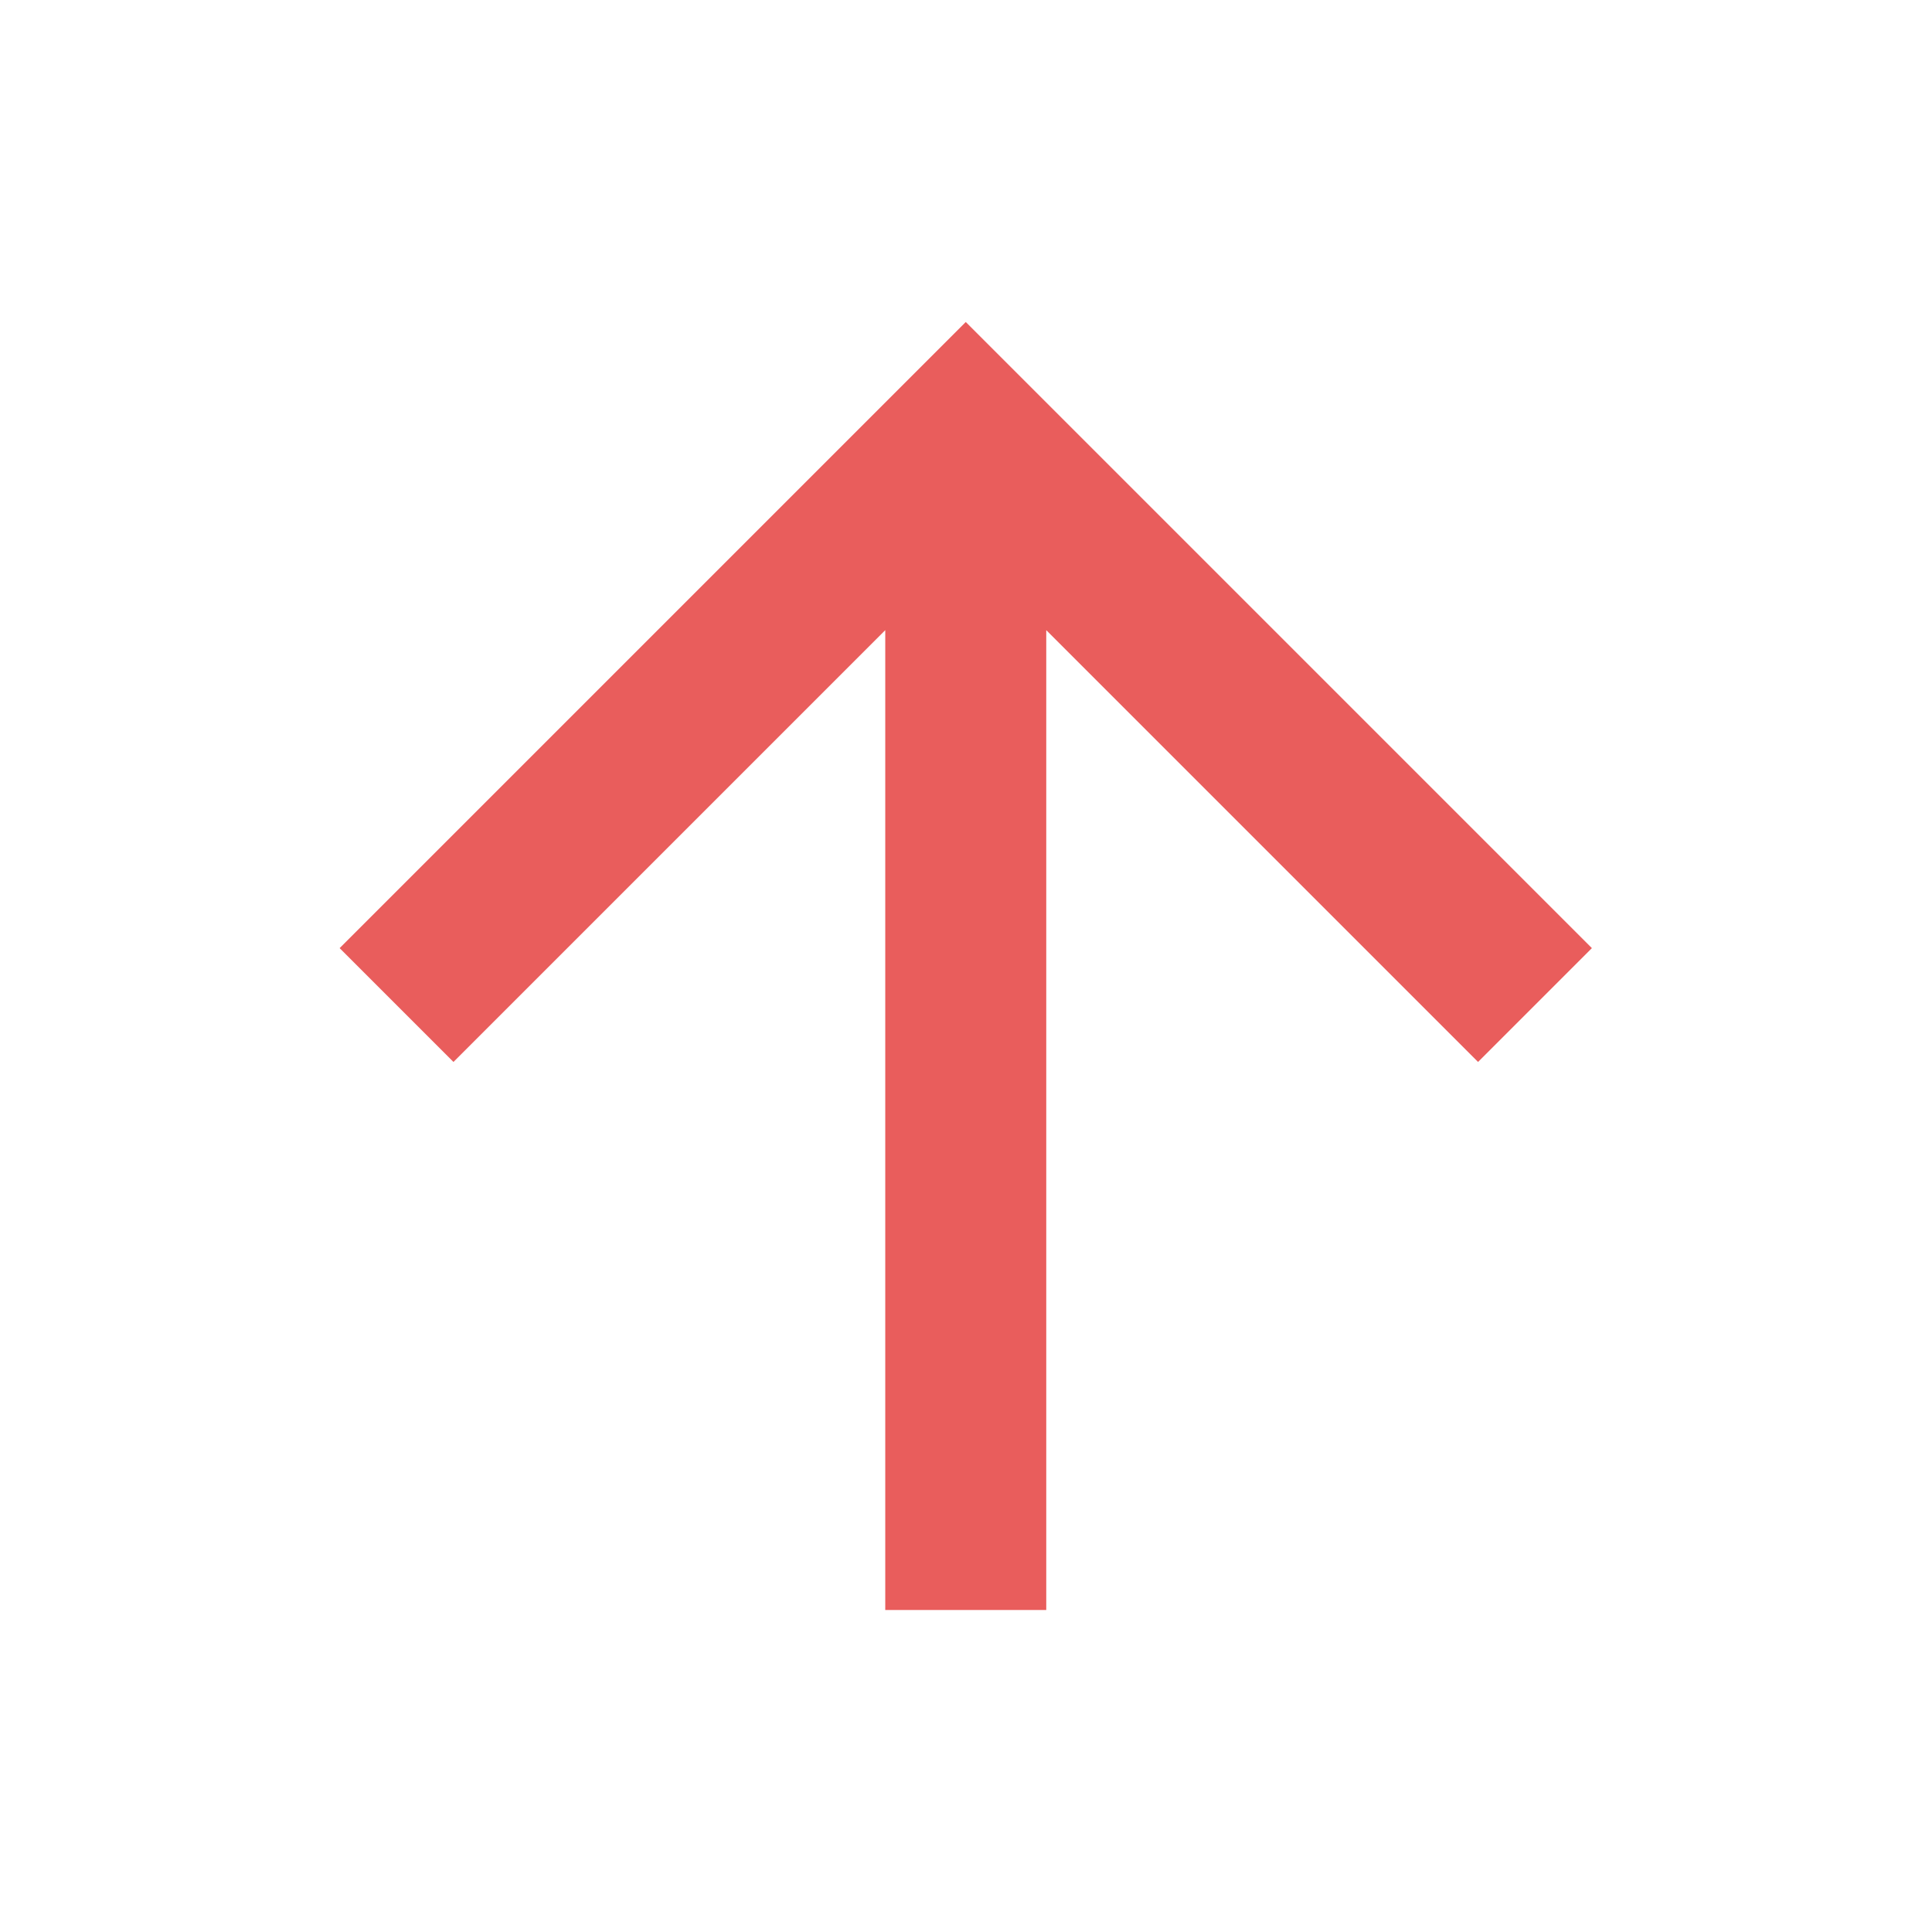 <svg width="24" height="24" viewBox="0 0 24 24" fill="none" xmlns="http://www.w3.org/2000/svg">
<g clip-path="url(#clip0_1_412)">
<path d="M12.997 7.828V20H10.997V7.828L5.633 13.192L4.219 11.778L11.997 4L19.775 11.778L18.361 13.192L12.997 7.828Z" fill="#E95D5C"/>
</g>
<defs>
<clipPath id="clip0_1_412">
<rect width="24" height="24" fill="white"/>
</clipPath>
</defs>
</svg>
